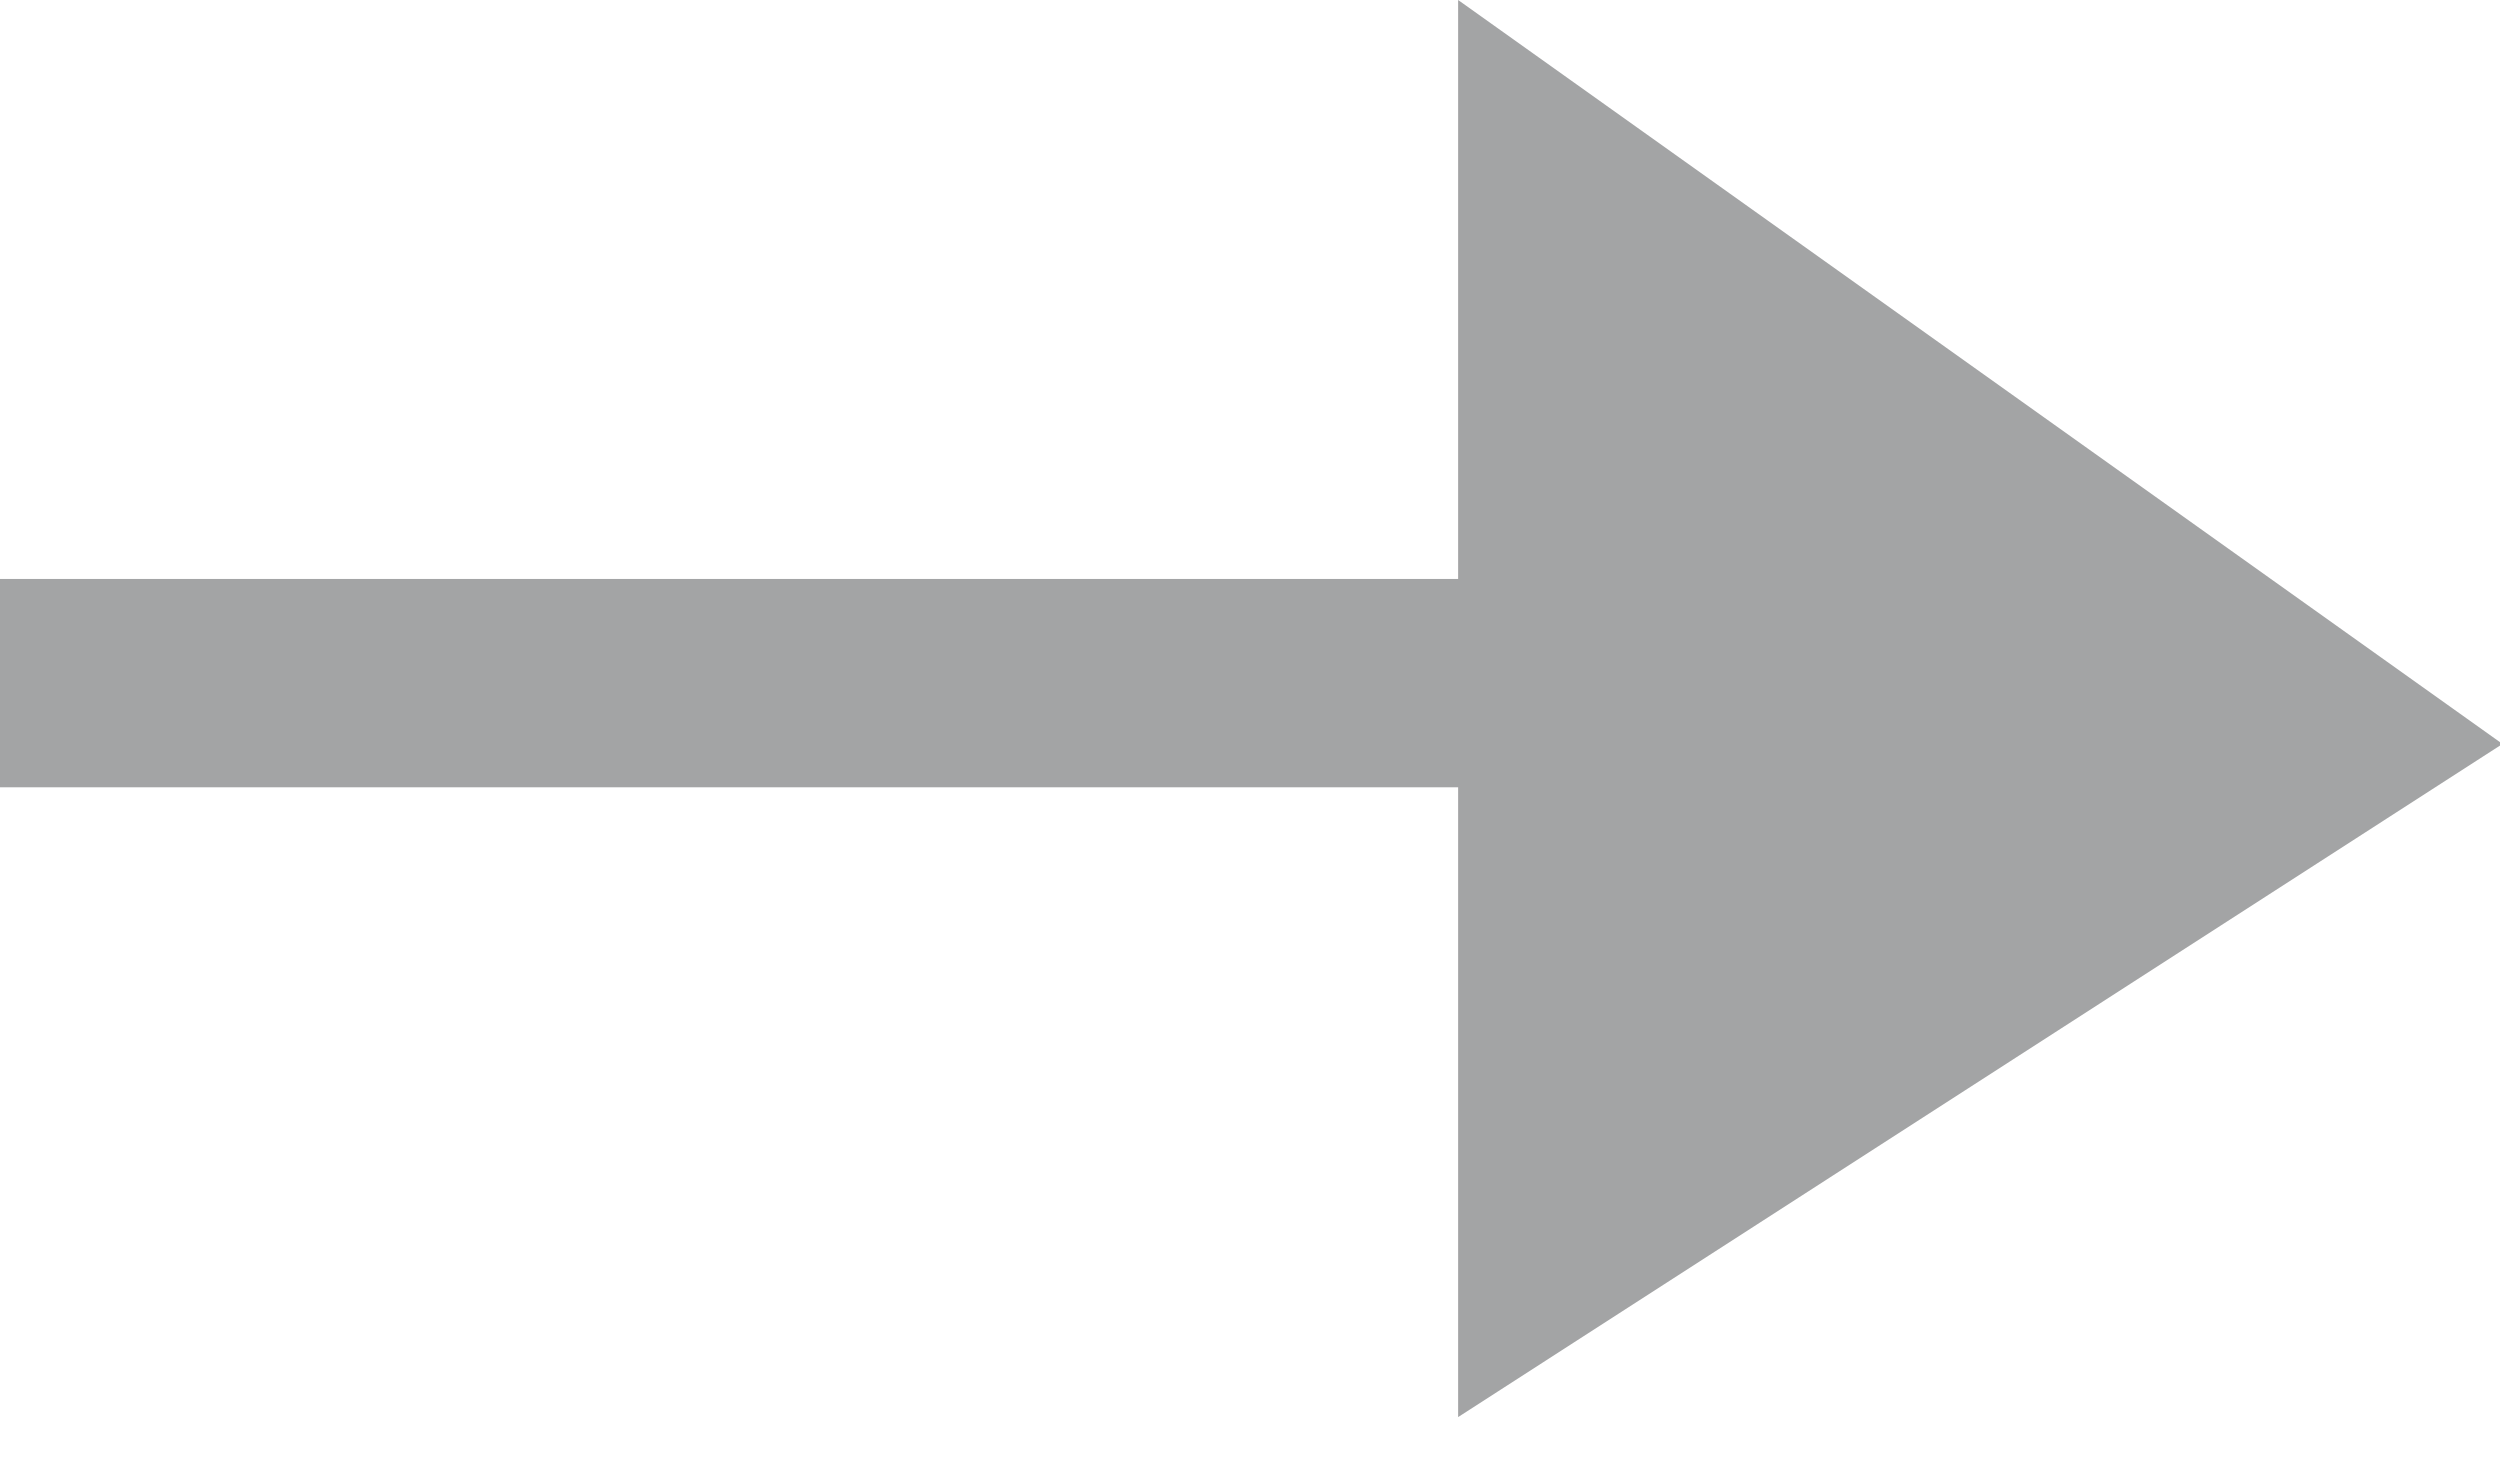 <?xml version="1.0" encoding="UTF-8" standalone="no"?>
<svg width="12px" height="7px" viewBox="0 0 12 7" version="1.1" xmlns="http://www.w3.org/2000/svg" xmlns:xlink="http://www.w3.org/1999/xlink">
    <!-- Generator: Sketch 39.1 (31720) - http://www.bohemiancoding.com/sketch -->
    <title>arrow</title>
    <desc>Created with Sketch.</desc>
    <defs></defs>
    <g id="Desktop" stroke="none" stroke-width="1" fill="none" fill-rule="evenodd">
        <g id="Sole_products" transform="translate(-322, -125)">
            <g id="arrow" transform="translate(322, 125)">
                <path d="M7.136,3.279 L0.5,3.279" id="Line" stroke="#A3A4A5" stroke-linecap="square"></path>
                <polygon id="Path-2" fill="#A3A4A5" transform="translate(9.506, 3.401) rotate(-180) translate(-9.506, -3.401) " points="7 3.231 12.013 8.8817842e-16 12.013 6.802"></polygon>
            </g>
        </g>
    </g>
</svg>